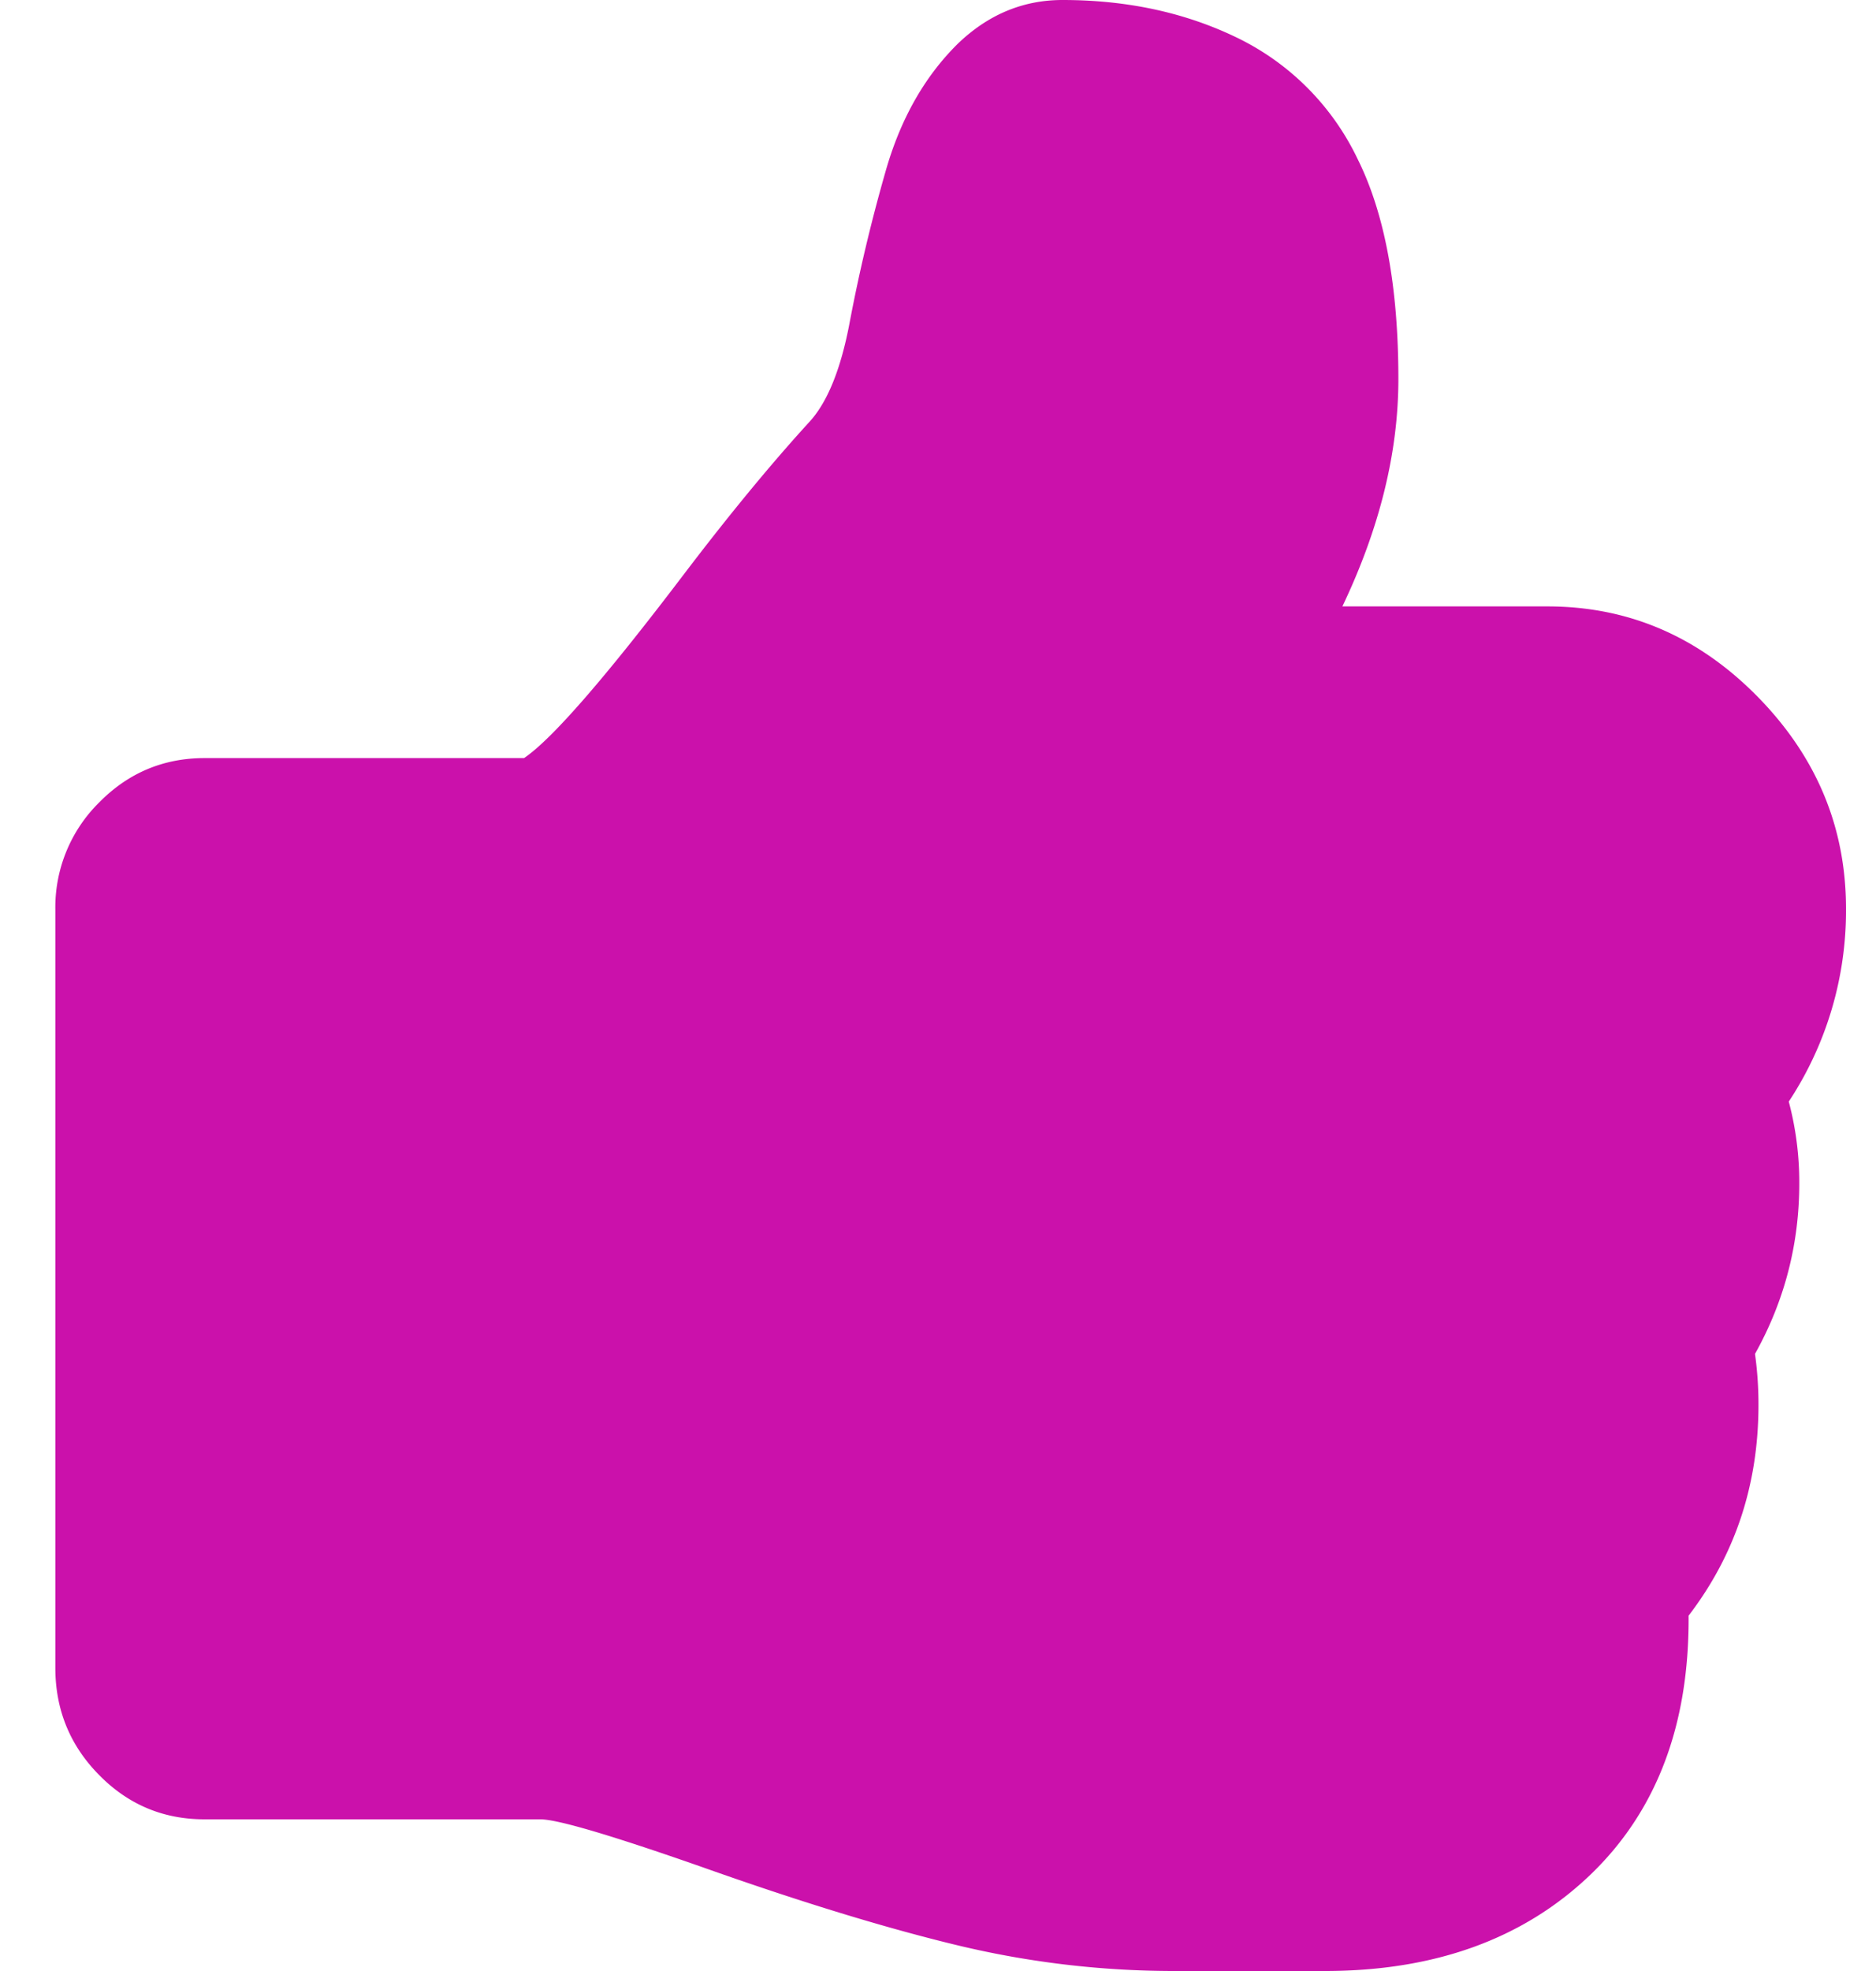 <svg width="20" height="21" fill="none" xmlns="http://www.w3.org/2000/svg"><path d="M19.07 11.737a3.689 3.689 0 00.61-2.057c0-.867-.315-1.62-.945-2.26-.63-.639-1.375-.959-2.237-.959h-2.187c.397-.832.597-1.64.597-2.423 0-.984-.146-1.766-.436-2.347A2.752 2.752 0 0013.205.41C12.649.137 12.024 0 11.328 0c-.423 0-.795.156-1.118.467-.357.353-.613.808-.77 1.363a17.973 17.973 0 00-.38 1.596c-.095.51-.242.87-.441 1.08-.406.445-.85.984-1.33 1.615-.837 1.102-1.404 1.754-1.702 1.956H2.182c-.44 0-.815.158-1.125.473A1.57 1.57 0 00.59 9.692v8.077c0 .446.155.827.466 1.142.31.316.685.473 1.125.473H5.76c.183 0 .754.169 1.715.505 1.02.362 1.916.638 2.691.827a9.88 9.88 0 002.355.284h1.603c1.168 0 2.109-.339 2.821-1.016.712-.678 1.065-1.6 1.057-2.77.497-.648.745-1.397.745-2.247a3.89 3.89 0 00-.037-.542c.315-.564.472-1.17.472-1.817a3.34 3.34 0 00-.112-.871z" fill="#CB11AB"/></svg>